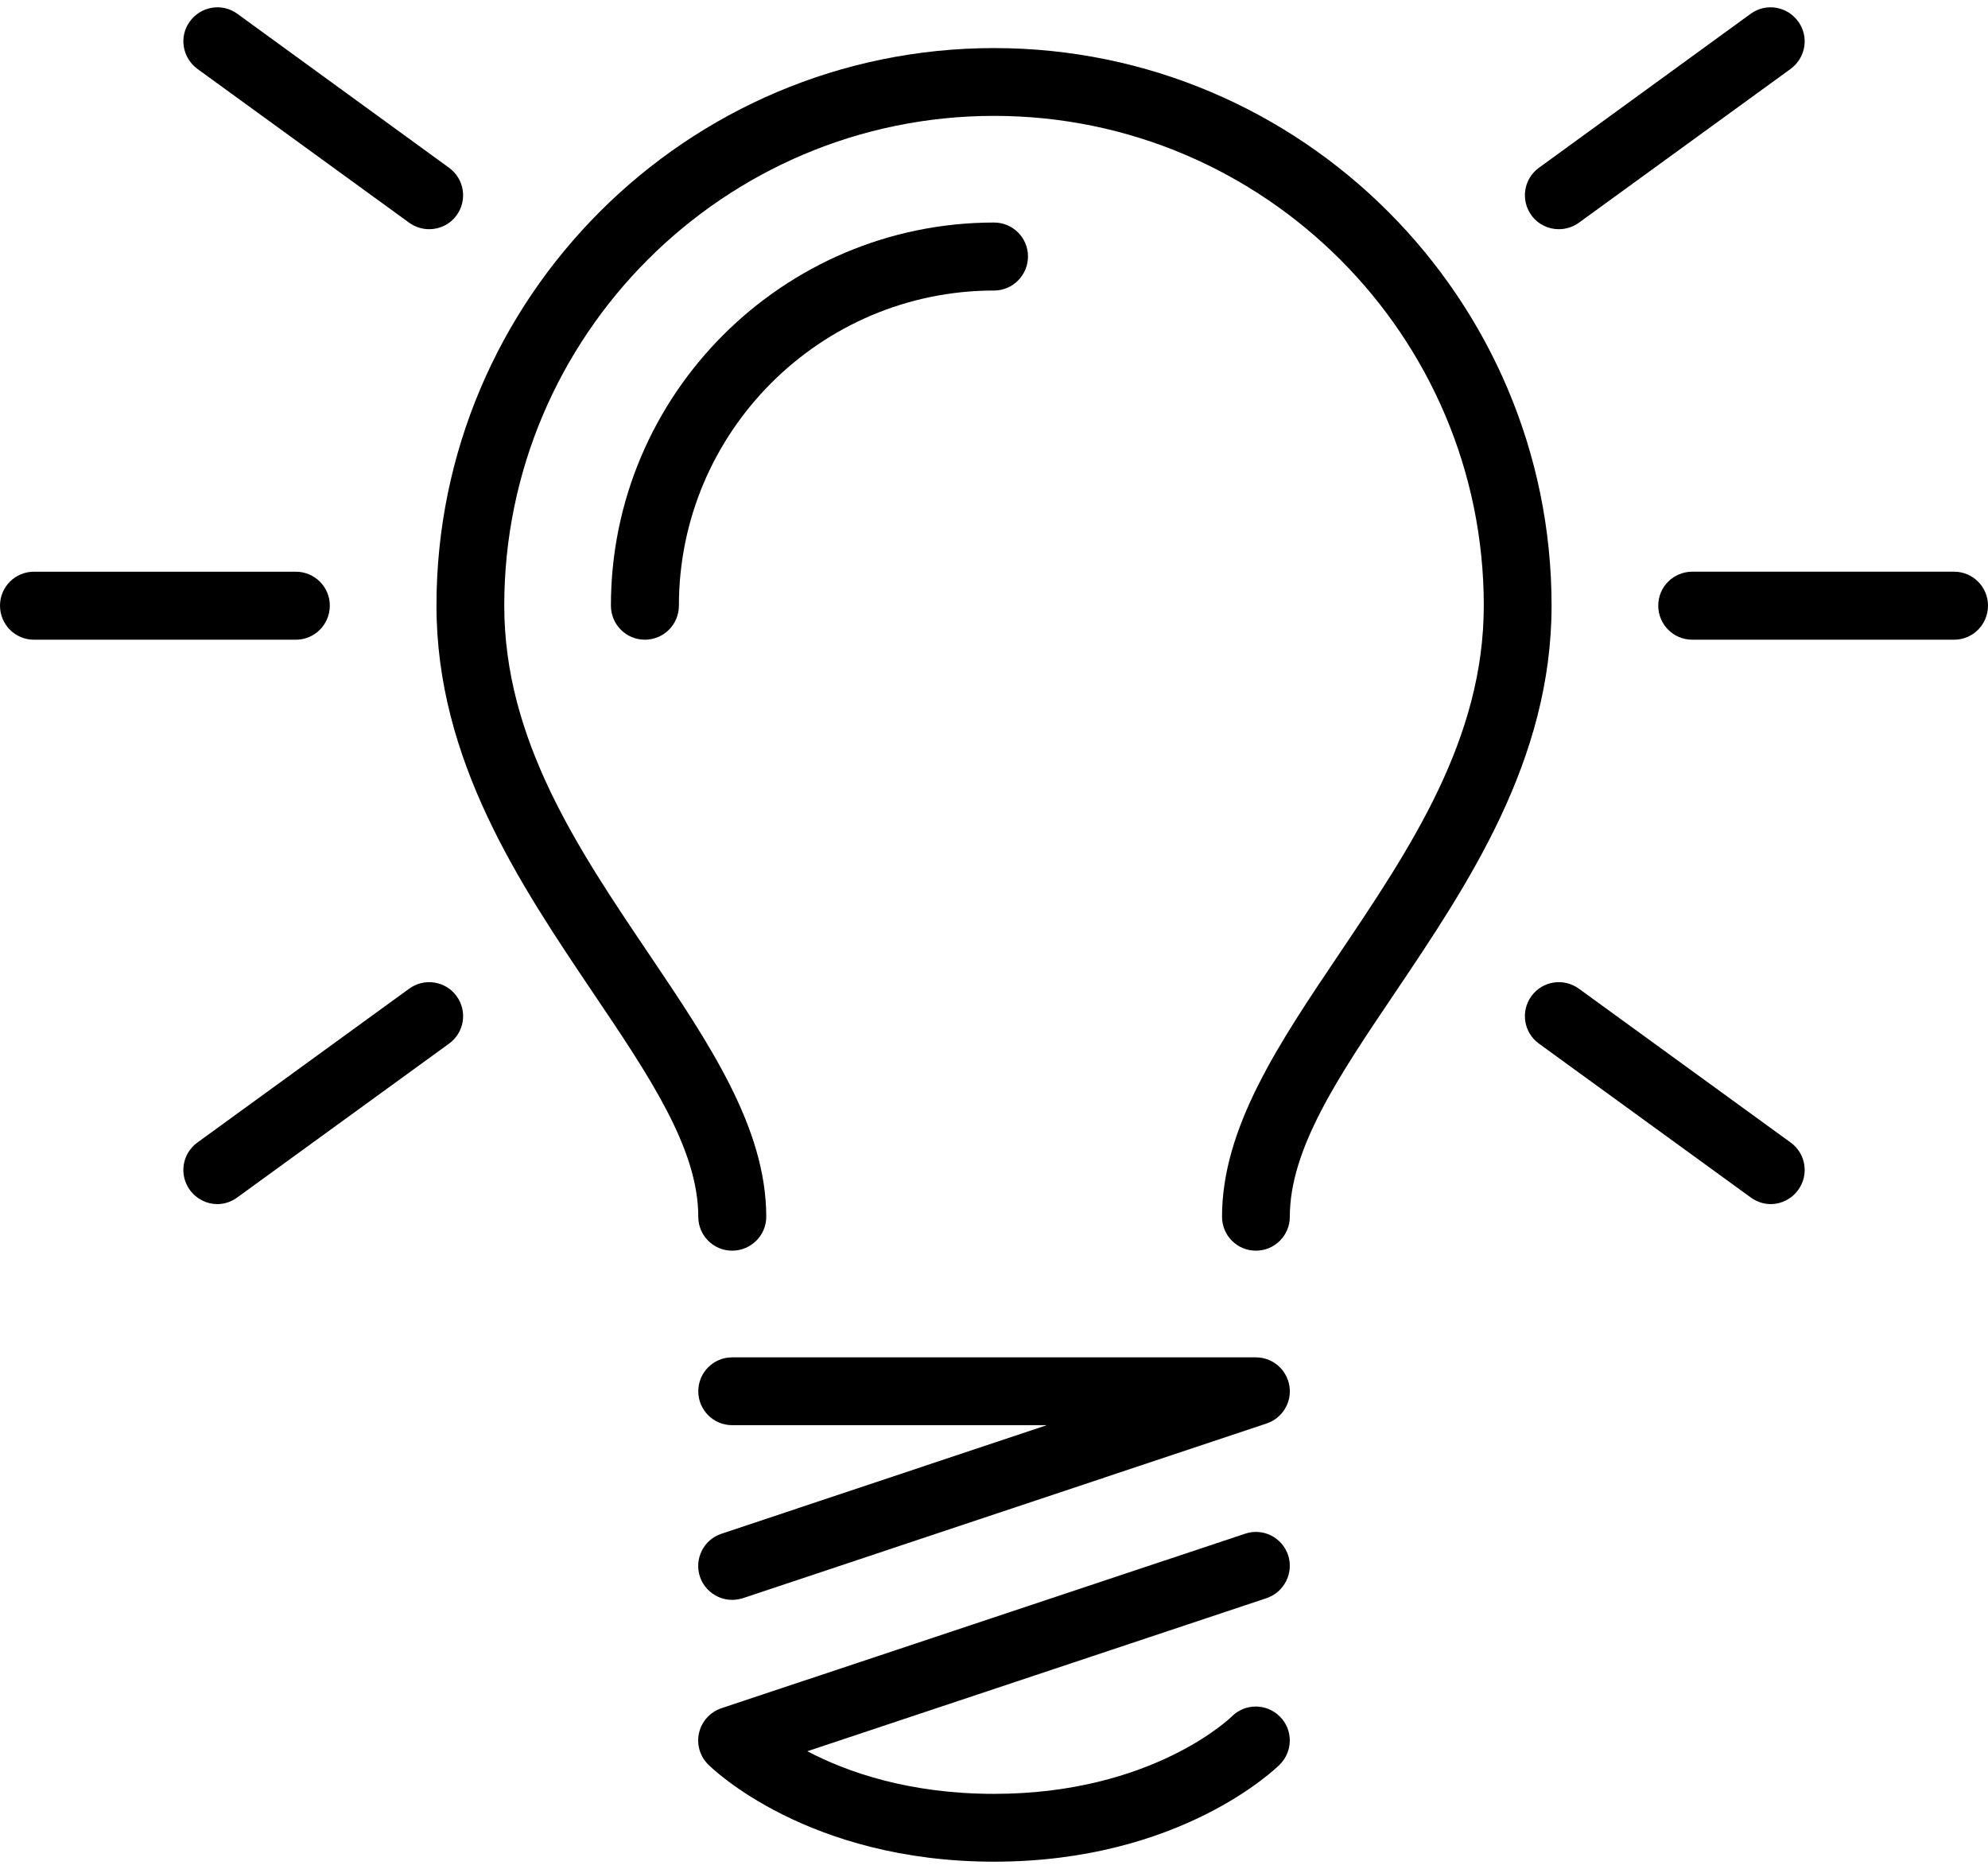 <?xml version="1.0" encoding="UTF-8" standalone="no"?>
<svg width="100px" height="94px" viewBox="0 0 100 94" version="1.1" xmlns="http://www.w3.org/2000/svg" xmlns:xlink="http://www.w3.org/1999/xlink" xmlns:sketch="http://www.bohemiancoding.com/sketch/ns">
    <!-- Generator: Sketch 3.1.1 (8761) - http://www.bohemiancoding.com/sketch -->
    <title>noun_21430_cc</title>
    <desc>Created with Sketch.</desc>
    <defs></defs>
    <g id="Page-1" stroke="none" stroke-width="1" fill="none" fill-rule="evenodd" sketch:type="MSPage">
        <g id="noun_21430_cc" sketch:type="MSLayerGroup" fill="#000000">
            <g id="Group" sketch:type="MSShapeGroup">
                <path d="M35.125,69.973 C35.125,70.915 35.886,71.678 36.828,71.678 L52.654,71.678 L36.295,77.138 C35.396,77.43 34.914,78.403 35.206,79.291 C35.447,80.013 36.119,80.464 36.828,80.464 C37.006,80.464 37.193,80.432 37.372,80.379 L63.708,71.594 C64.503,71.332 64.996,70.528 64.858,69.7 C64.722,68.875 64.011,68.267 63.174,68.267 L36.827,68.267 C35.886,68.268 35.125,69.029 35.125,69.973 L35.125,69.973 Z" id="Shape"></path>
                <path d="M61.959,86.331 C61.93,86.362 57.978,90.221 50.006,90.221 C45.706,90.221 42.58,89.114 40.612,88.077 L63.706,80.379 C64.606,80.076 65.086,79.104 64.795,78.215 C64.489,77.316 63.528,76.833 62.628,77.138 L36.294,85.912 C35.728,86.1 35.3,86.571 35.165,87.145 C35.028,87.722 35.205,88.328 35.624,88.745 C35.823,88.944 40.622,93.632 50.005,93.632 C59.375,93.632 64.177,88.944 64.377,88.745 C65.046,88.077 65.046,86.989 64.377,86.331 C63.707,85.662 62.629,85.662 61.959,86.331 L61.959,86.331 Z" id="Shape"></path>
                <path d="M50.006,2.418 C34.535,2.418 21.955,14.999 21.955,30.458 C21.955,38.229 26.137,44.442 29.82,49.914 C32.664,54.127 35.125,57.768 35.125,61.198 C35.125,62.139 35.886,62.902 36.828,62.902 C37.77,62.902 38.544,62.139 38.544,61.198 C38.544,56.722 35.676,52.485 32.654,47.999 C29.067,42.686 25.365,37.195 25.365,30.458 C25.365,16.883 36.42,5.828 50.007,5.828 C63.584,5.828 74.637,16.884 74.637,30.458 C74.637,37.195 70.924,42.685 67.348,47.999 C64.325,52.485 61.47,56.723 61.47,61.198 C61.47,62.139 62.232,62.902 63.174,62.902 C64.115,62.902 64.88,62.139 64.88,61.198 C64.88,57.768 67.337,54.127 70.181,49.914 C73.864,44.442 78.047,38.23 78.047,30.458 C78.047,14.999 65.463,2.418 50.006,2.418 L50.006,2.418 Z" id="Shape"></path>
                <path d="M51.71,12.897 C51.71,11.956 50.946,11.192 50.006,11.192 C39.379,11.192 30.73,19.842 30.73,30.457 C30.73,31.41 31.494,32.173 32.434,32.173 C33.386,32.173 34.15,31.41 34.15,30.457 C34.15,21.725 41.262,14.612 50.006,14.612 C50.946,14.612 51.71,13.838 51.71,12.897 L51.71,12.897 Z" id="Shape"></path>
                <path d="M20.584,11.203 C20.888,11.422 21.244,11.527 21.589,11.527 C22.122,11.527 22.635,11.287 22.969,10.826 C23.523,10.063 23.355,8.996 22.593,8.441 L11.935,0.691 C11.171,0.137 10.105,0.314 9.55,1.078 C8.996,1.832 9.164,2.897 9.927,3.463 L20.584,11.203 L20.584,11.203 Z" id="Shape"></path>
                <path d="M78.412,11.527 C78.759,11.527 79.114,11.422 79.419,11.203 L90.075,3.463 C90.839,2.897 91.007,1.832 90.45,1.078 C89.896,0.314 88.829,0.137 88.065,0.691 L77.407,8.441 C76.645,8.996 76.478,10.063 77.032,10.826 C77.368,11.287 77.88,11.527 78.412,11.527 L78.412,11.527 Z" id="Shape"></path>
                <path d="M98.297,28.753 L85.127,28.753 C84.176,28.753 83.413,29.516 83.413,30.457 C83.413,31.41 84.176,32.173 85.127,32.173 L98.297,32.173 C99.236,32.173 100,31.41 100,30.457 C100,29.517 99.236,28.753 98.297,28.753 L98.297,28.753 Z" id="Shape"></path>
                <path d="M16.59,30.458 C16.59,29.517 15.826,28.754 14.884,28.754 L1.705,28.754 C0.765,28.753 0,29.517 0,30.458 C0,31.411 0.765,32.174 1.705,32.174 L14.884,32.174 C15.826,32.173 16.59,31.41 16.59,30.458 L16.59,30.458 Z" id="Shape"></path>
                <path d="M79.419,49.724 C78.652,49.17 77.585,49.336 77.032,50.101 C76.478,50.865 76.645,51.931 77.407,52.485 L88.065,60.225 C88.37,60.446 88.726,60.56 89.07,60.56 C89.594,60.56 90.117,60.309 90.45,59.849 C91.007,59.085 90.839,58.018 90.075,57.464 L79.419,49.724 L79.419,49.724 Z" id="Shape"></path>
                <path d="M20.584,49.724 L9.927,57.464 C9.163,58.018 8.996,59.085 9.55,59.849 C9.887,60.309 10.407,60.56 10.93,60.56 C11.285,60.56 11.631,60.446 11.935,60.225 L22.593,52.485 C23.356,51.931 23.523,50.865 22.969,50.101 C22.414,49.336 21.347,49.17 20.584,49.724 L20.584,49.724 Z" id="Shape"></path>
            </g>
        </g>
    </g>
</svg>